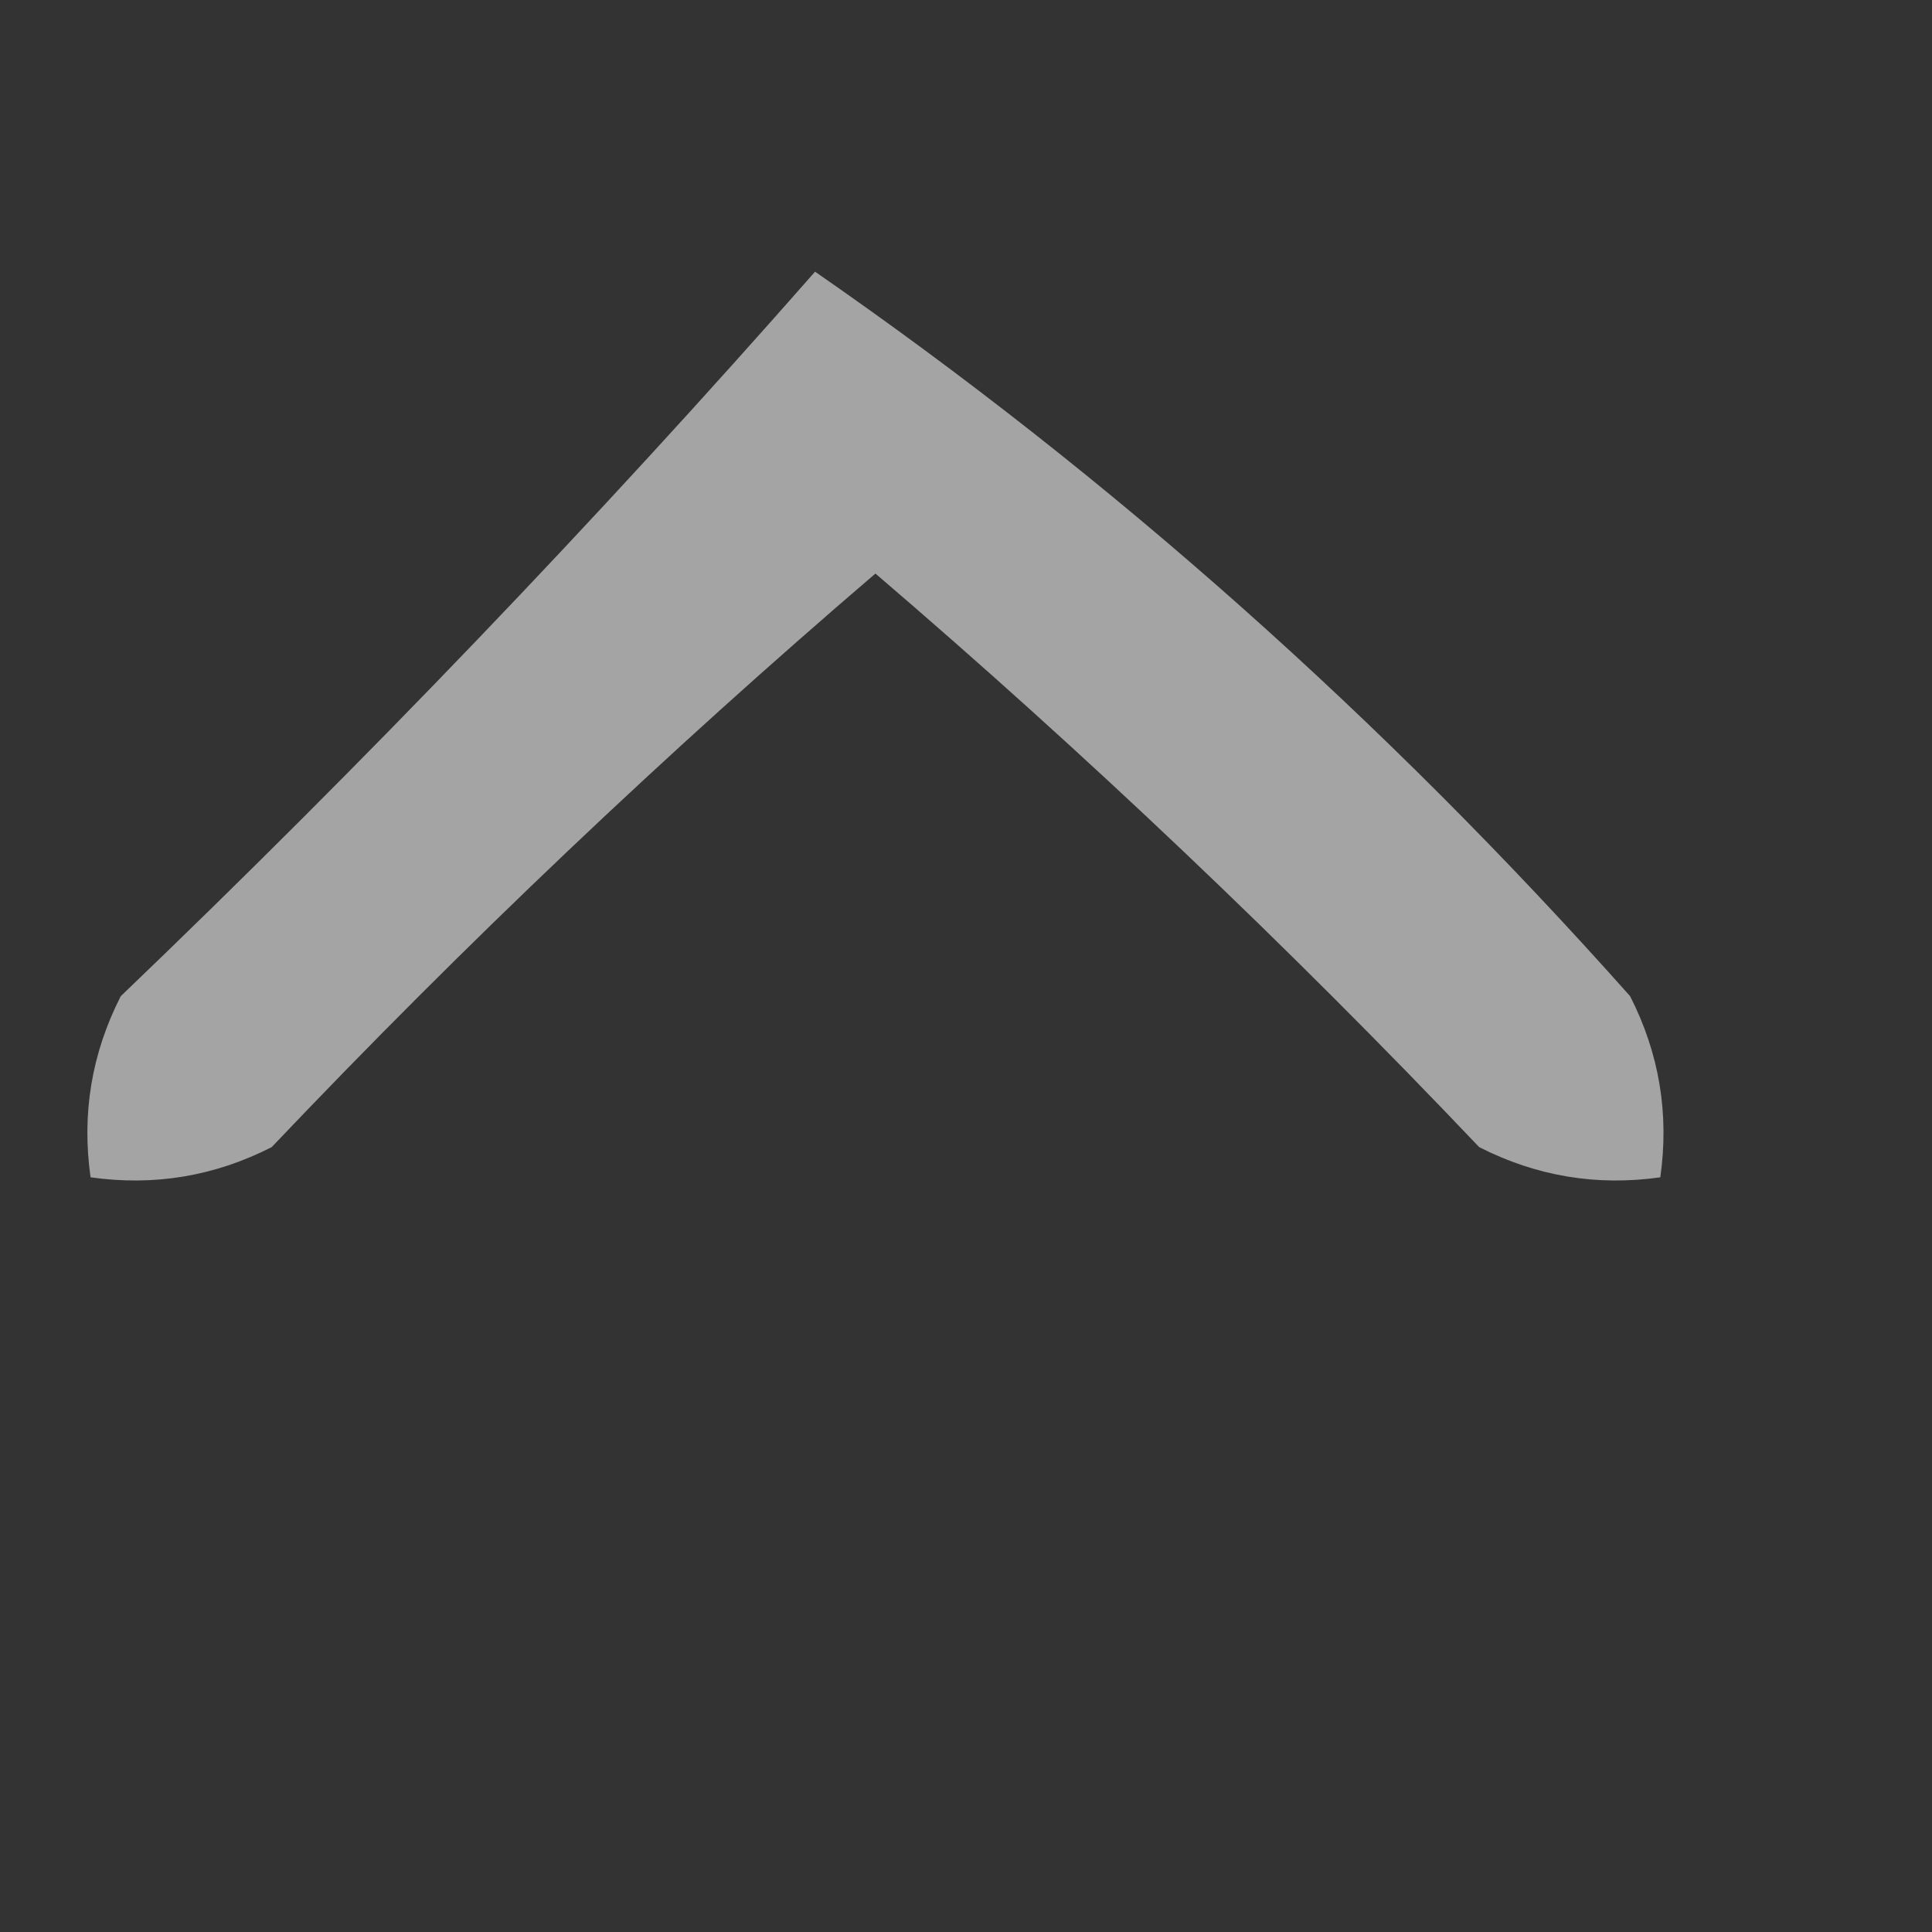 <?xml version="1.0" standalone="no"?>
<!DOCTYPE svg PUBLIC "-//W3C//DTD SVG 1.0//EN" "http://www.w3.org/TR/2001/REC-SVG-20010904/DTD/svg10.dtd">
<svg xmlns="http://www.w3.org/2000/svg" xmlns:xlink="http://www.w3.org/1999/xlink" id="body_1" width="16" height="16">

<rect width="100%" height="100%" fill="#333333" stroke="none"/>

<g transform="matrix(0.5 0 0 0.5 0 0)">
	<g>
        <path d="M13.5 4.5C 18.406 7.898 22.906 11.898 27 16.5C 27.483 17.448 27.649 18.448 27.5 19.5C 26.448 19.649 25.448 19.483 24.5 19C 21.318 15.651 17.985 12.484 14.5 9.5C 11.015 12.484 7.682 15.651 4.5 19C 3.552 19.483 2.552 19.649 1.5 19.5C 1.351 18.448 1.517 17.448 2 16.5C 6.037 12.631 9.87 8.631 13.5 4.5z" stroke="none" fill="#FEFFFE" fill-rule="nonzero" fill-opacity="0.553" />
	</g>
</g>
</svg>